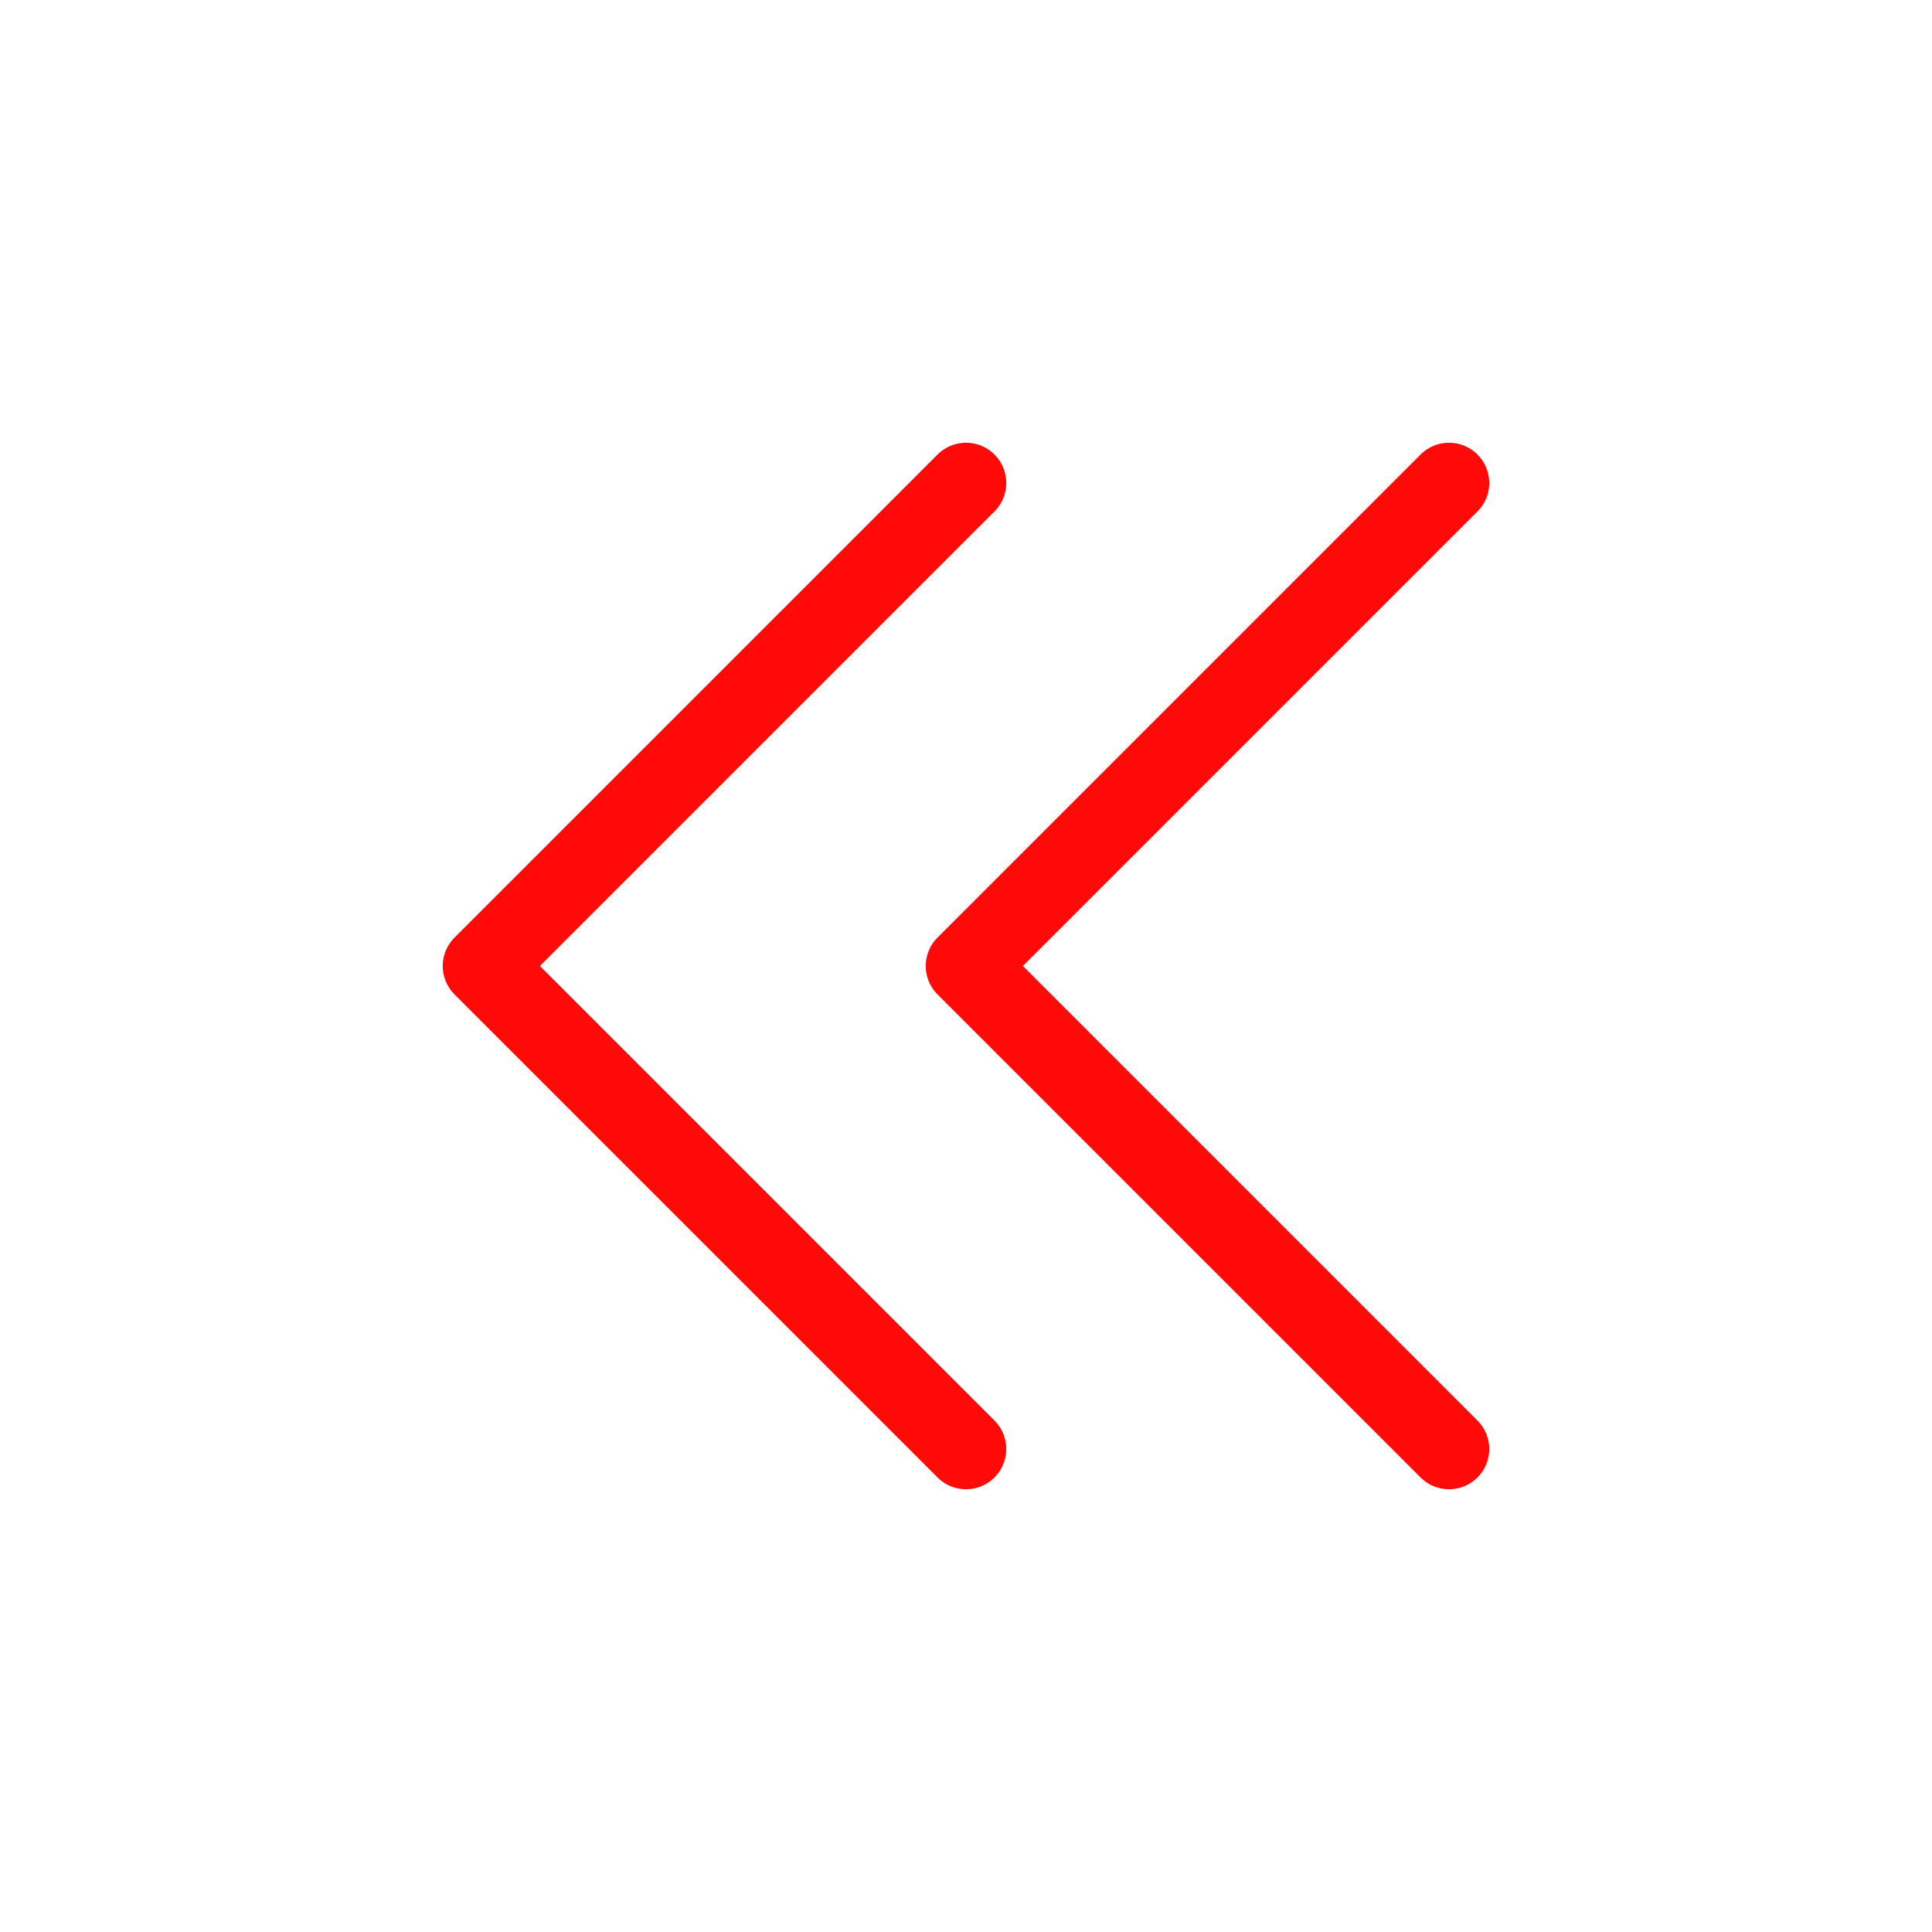<?xml version="1.0" encoding="UTF-8"?><svg width="24" height="24" viewBox="0 0 48 48" fill="none" xmlns="http://www.w3.org/2000/svg"><path d="M24 36L12 24L24 12" stroke="#FF0909" stroke-width="2" stroke-linecap="round" stroke-linejoin="round"/><path d="M36 36L24 24L36 12" stroke="#FF0909" stroke-width="2" stroke-linecap="round" stroke-linejoin="round"/></svg>
